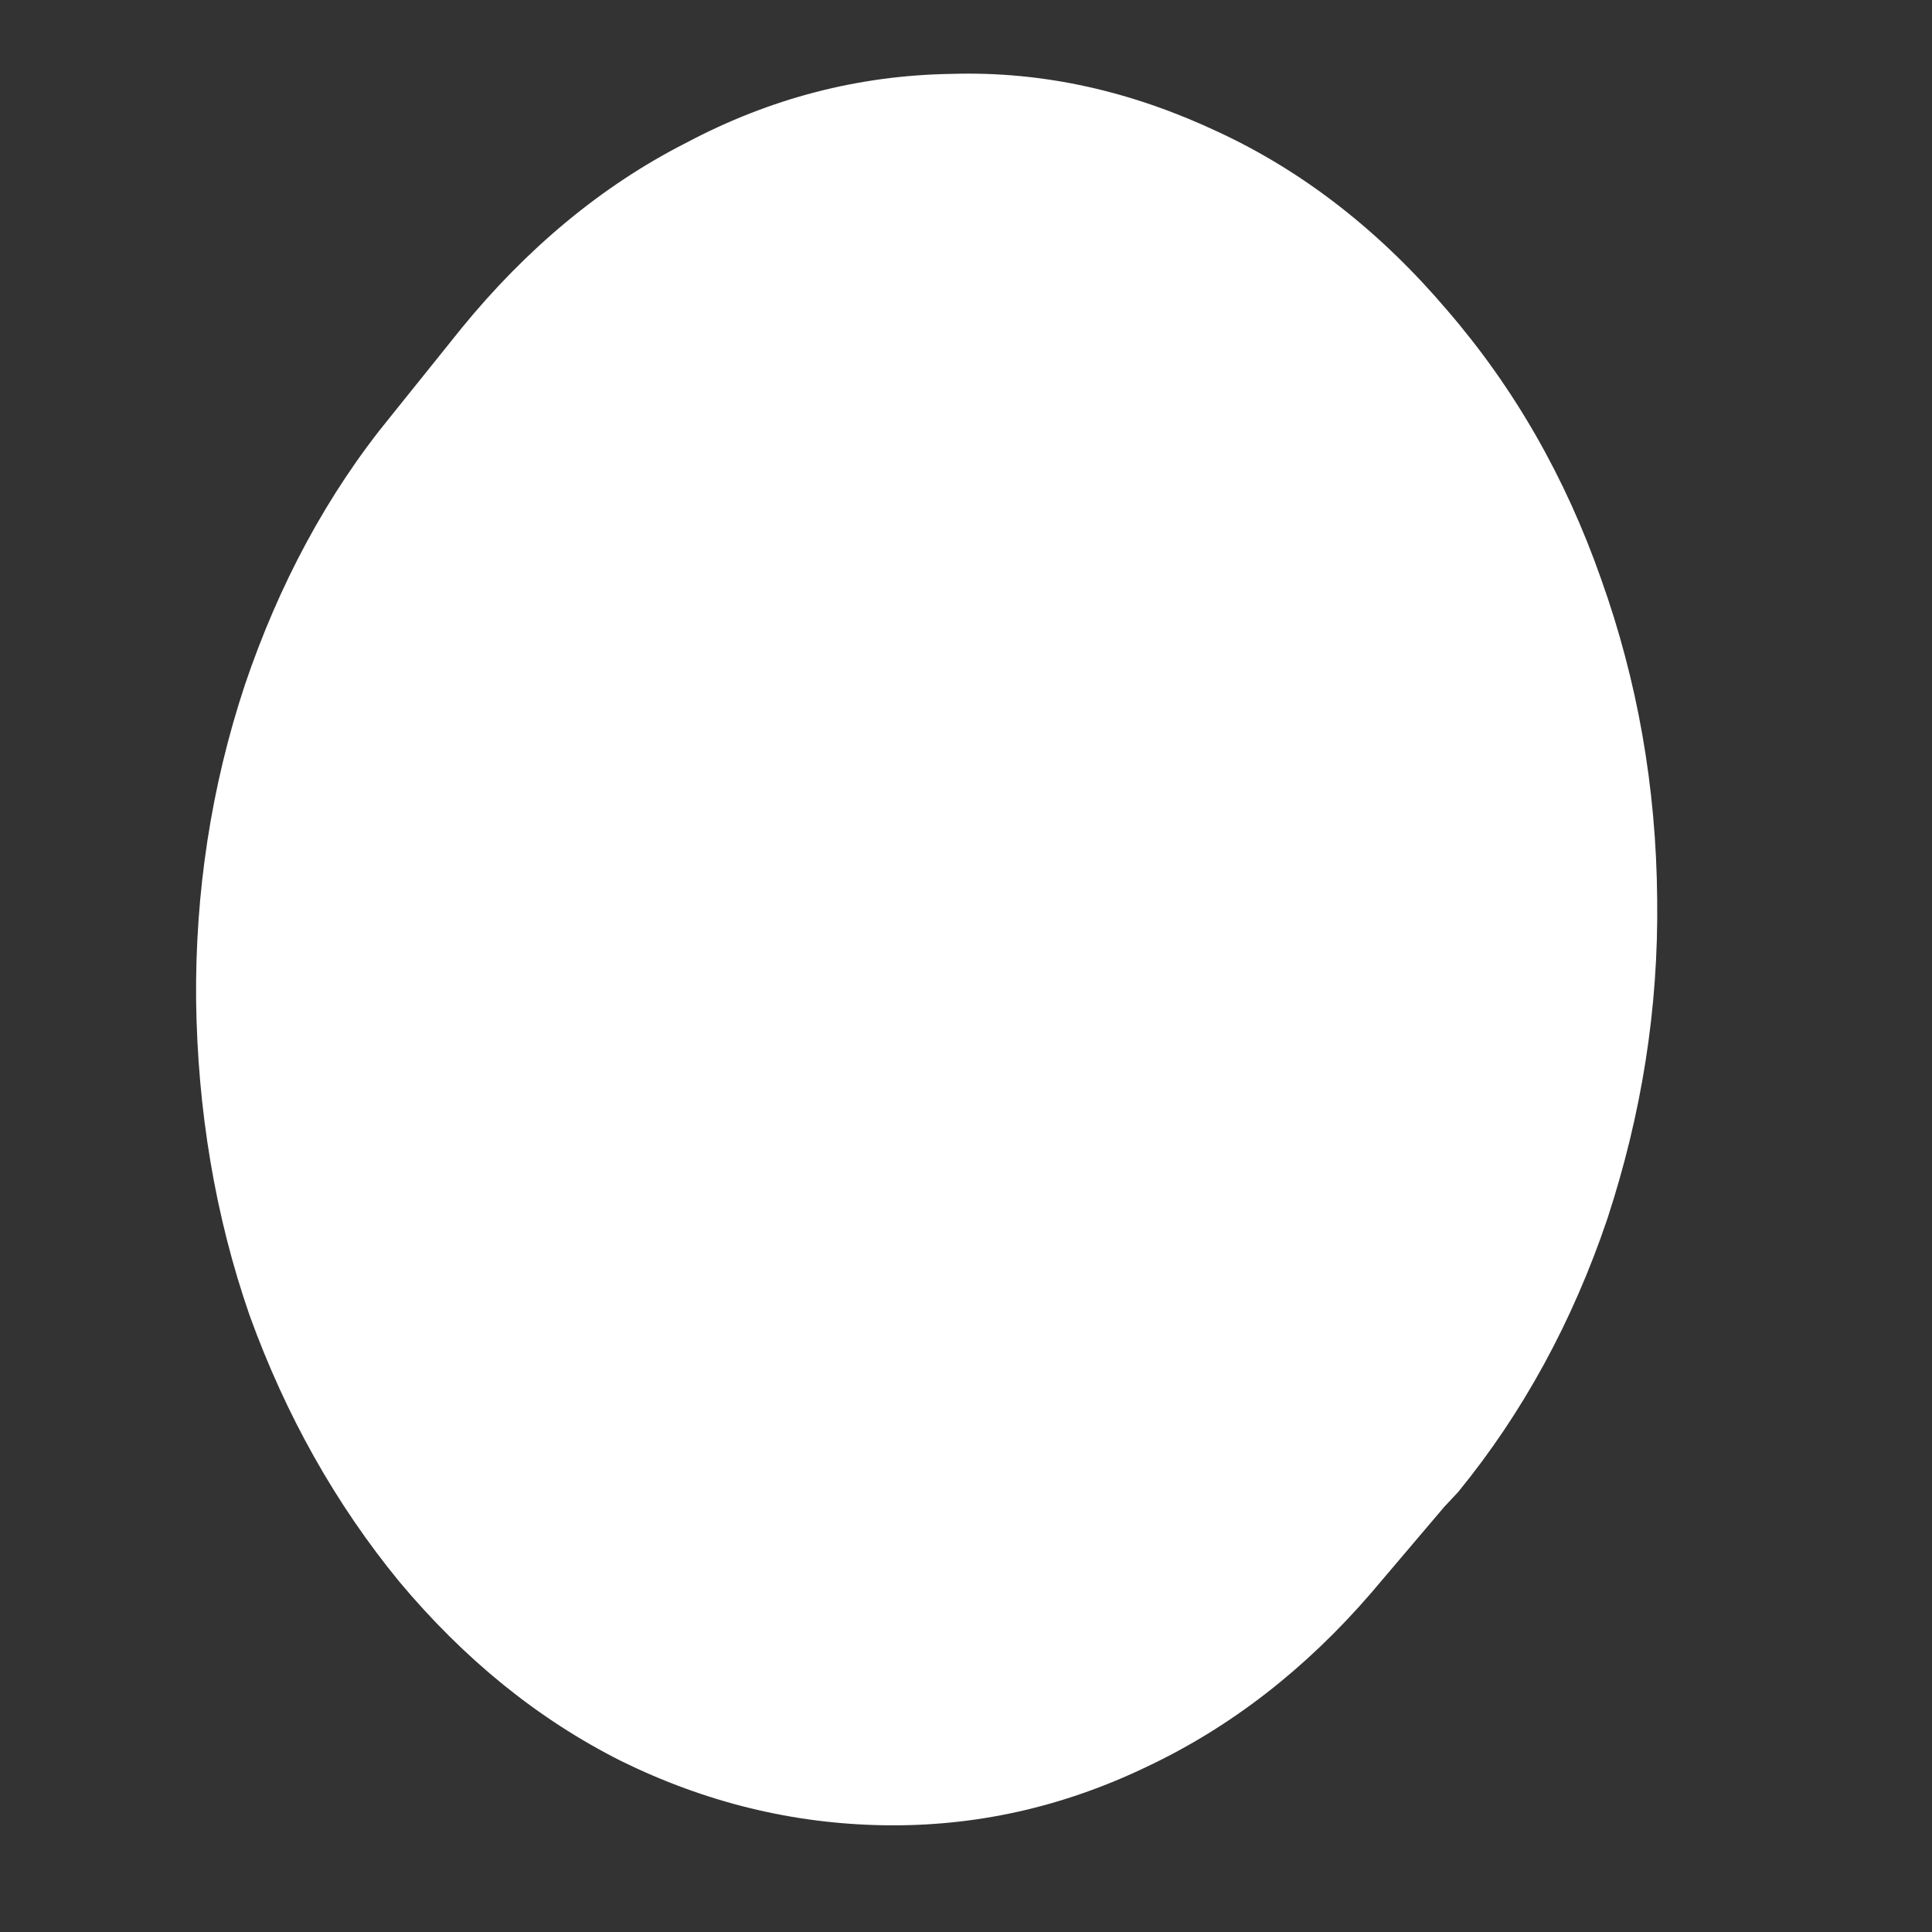 <svg width="4" height="4" viewBox="0 0 4 4" fill="none" xmlns="http://www.w3.org/2000/svg">
<rect x="0" y="0" width="4" height="4" fill="#333333" stroke="none"/>
<path d="M2.99 3.12L2.838 3.299C2.704 3.454 2.55 3.575 2.374 3.658C2.199 3.742 2.018 3.782 1.83 3.779C1.642 3.776 1.461 3.732 1.286 3.646C1.113 3.559 0.961 3.435 0.827 3.275C0.695 3.114 0.592 2.931 0.517 2.724C0.445 2.517 0.409 2.297 0.406 2.071C0.404 1.848 0.437 1.629 0.507 1.418C0.577 1.211 0.677 1.023 0.809 0.862L0.956 0.679C1.09 0.515 1.245 0.385 1.42 0.296C1.595 0.203 1.778 0.156 1.969 0.153C2.163 0.147 2.346 0.19 2.524 0.274C2.702 0.357 2.859 0.481 2.996 0.642C3.135 0.803 3.241 0.988 3.315 1.199C3.39 1.409 3.429 1.629 3.431 1.861C3.434 2.09 3.398 2.309 3.328 2.523C3.256 2.736 3.153 2.925 3.019 3.089L2.99 3.12Z" fill="white"/>
</svg>
